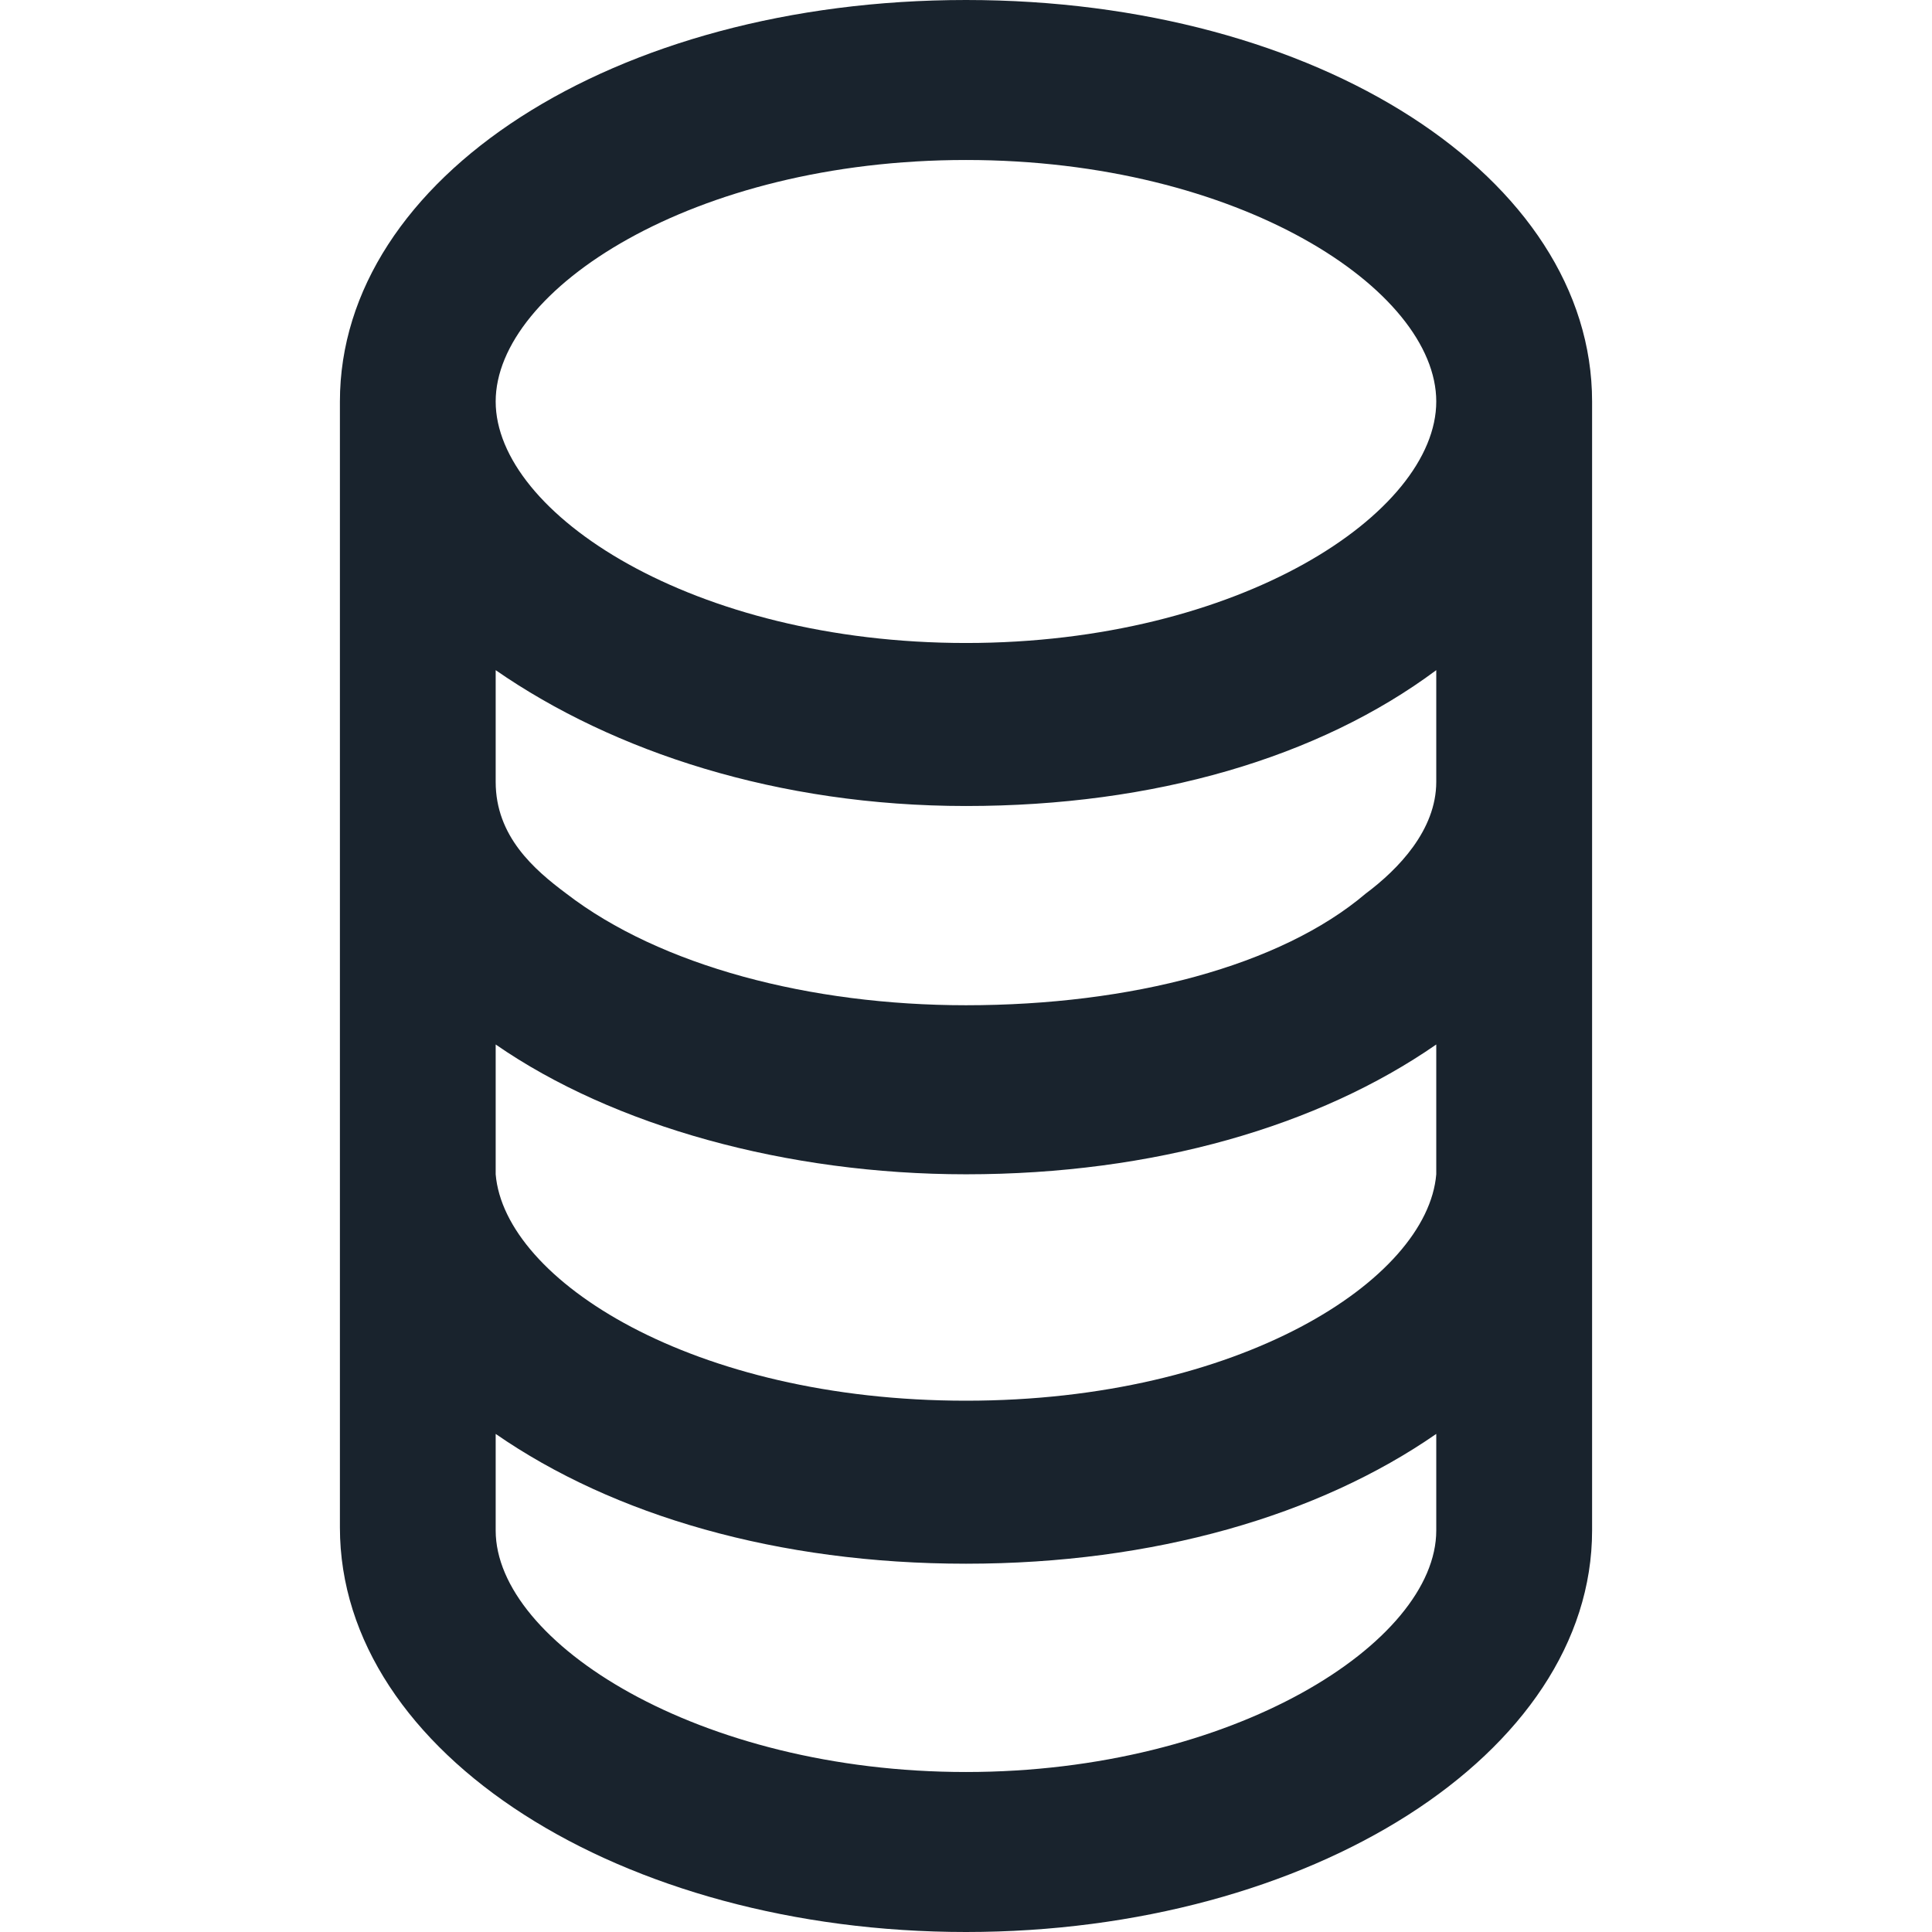 <svg width="32" height="32" viewBox="0 0 32 32" fill="none" xmlns="http://www.w3.org/2000/svg">
<path d="M26.37 19.35V13.05C26.37 13.05 26.37 13.05 26.37 12.9V6.65C26.37 2.95 21.842 0 16 0C10.158 0 5.63 2.95 5.63 6.65V12.9V13.05V19.3V19.45V25.3C5.63 29.05 10.304 32 16 32C21.696 32 26.37 29.05 26.37 25.35V19.45V19.35ZM16 19.45C19.116 19.45 21.842 18.65 23.789 17.3V19.45C23.643 21.2 20.528 23.2 16 23.2C11.472 23.2 8.357 21.2 8.21 19.45V17.3C10.158 18.65 13.03 19.45 16 19.45ZM8.21 12.95V11.1C10.158 12.45 12.884 13.35 16 13.35C19.116 13.35 21.842 12.55 23.789 11.1V12.95C23.789 13.75 23.157 14.4 22.621 14.8C21.209 16 18.726 16.65 16 16.65C13.42 16.65 10.937 16 9.379 14.8C8.843 14.4 8.21 13.85 8.21 12.95ZM16 2.65C20.528 2.65 23.789 4.8 23.789 6.65C23.789 8.5 20.528 10.65 16 10.65C11.472 10.65 8.21 8.5 8.21 6.65C8.21 4.8 11.472 2.65 16 2.65ZM16 29.35C11.57 29.35 8.21 27.2 8.21 25.35V23.75C10.158 25.1 12.884 25.9 16 25.9C19.116 25.9 21.842 25.1 23.789 23.75V25.35C23.789 27.2 20.43 29.35 16 29.35Z" fill="#19232D"/>
</svg>
